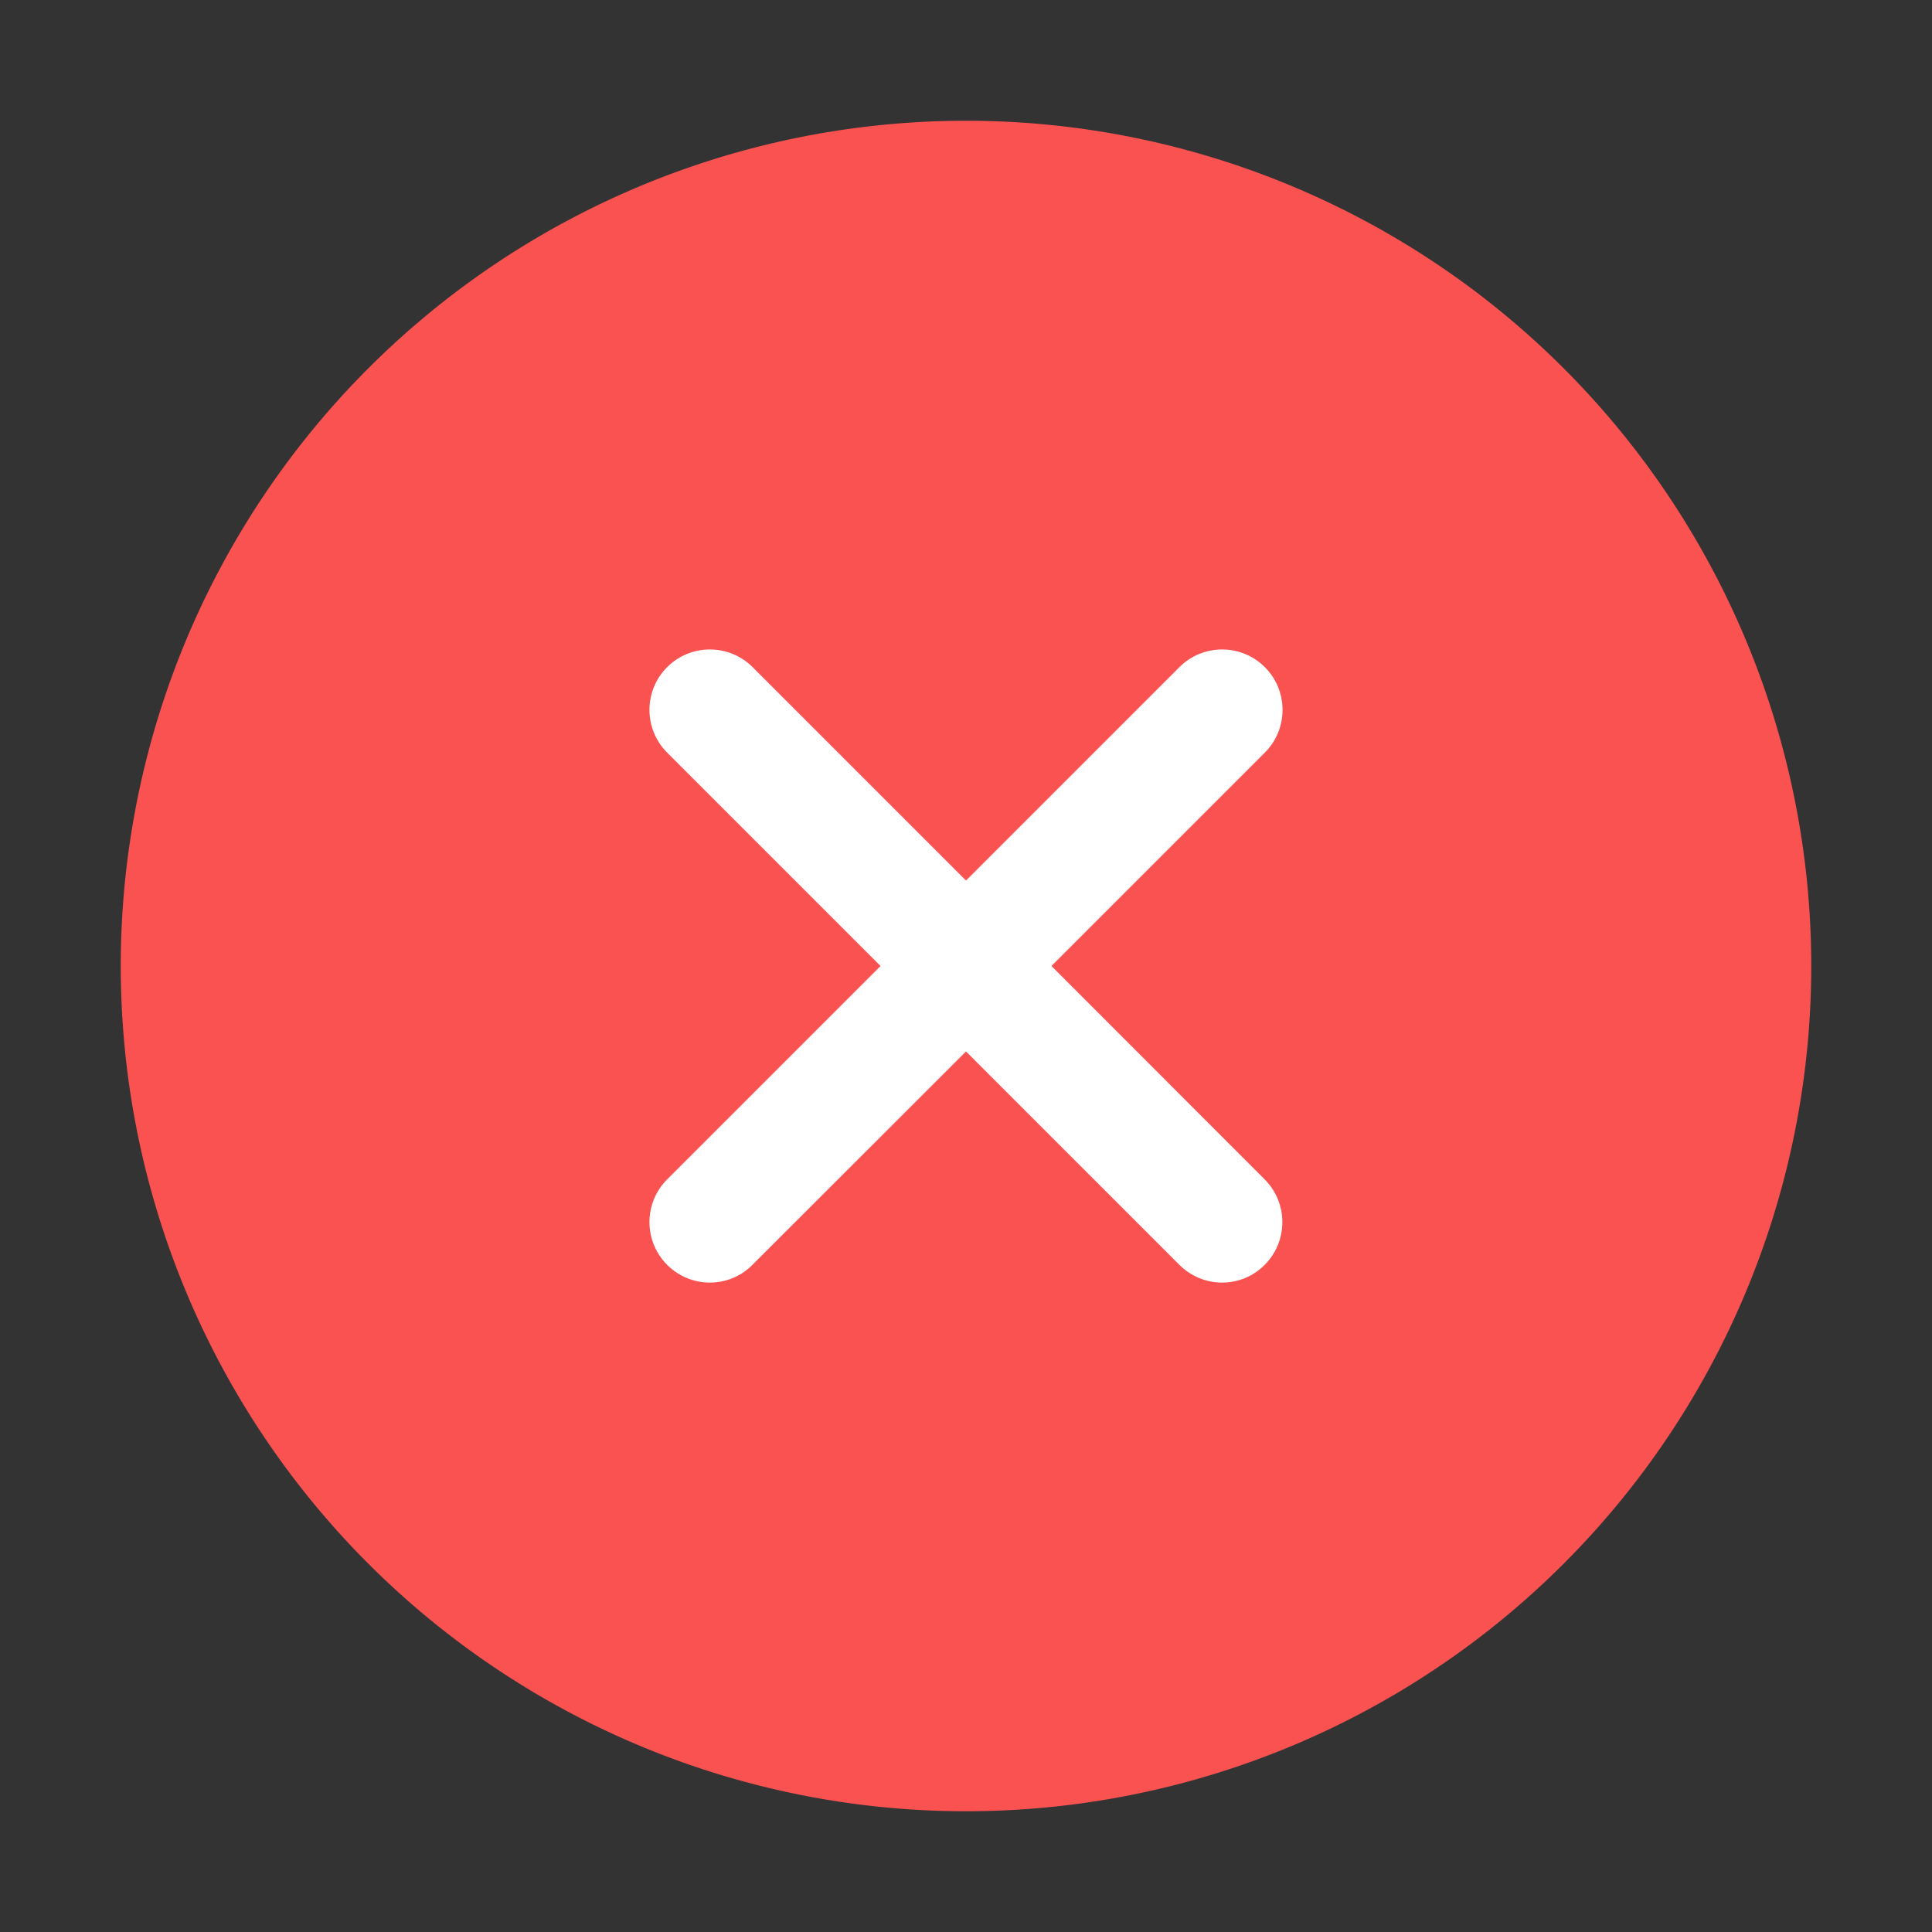 <?xml version="1.0" standalone="no"?><!DOCTYPE svg PUBLIC "-//W3C//DTD SVG 1.1//EN"
        "http://www.w3.org/Graphics/SVG/1.1/DTD/svg11.dtd">
<svg t="1678453501542" class="icon" viewBox="0 0 1024 1024" version="1.1" xmlns="http://www.w3.org/2000/svg"
     p-id="23298" xmlns:xlink="http://www.w3.org/1999/xlink" width="200" height="200">
    <rect x="0" y="0" width="1024" height="1024" fill="#333333" stroke="none"/>
    <path d="M512 512m-448 0a448 448 0 1 0 896 0 448 448 0 1 0-896 0Z" fill="#FA5151" p-id="23299"></path>
    <path d="M557.3 512l113.1-113.1c12.5-12.5 12.5-32.8 0-45.3s-32.8-12.5-45.3 0L512 466.7 398.9 353.6c-12.5-12.5-32.8-12.5-45.3 0s-12.5 32.8 0 45.3L466.7 512 353.6 625.1c-12.5 12.5-12.5 32.8 0 45.3 6.2 6.2 14.4 9.4 22.6 9.4s16.4-3.1 22.6-9.4L512 557.3l113.1 113.1c6.2 6.2 14.4 9.4 22.6 9.4s16.4-3.1 22.6-9.4c12.5-12.5 12.5-32.8 0-45.3L557.3 512z"
          fill="#FFFFFF" p-id="23300"></path>
</svg>
